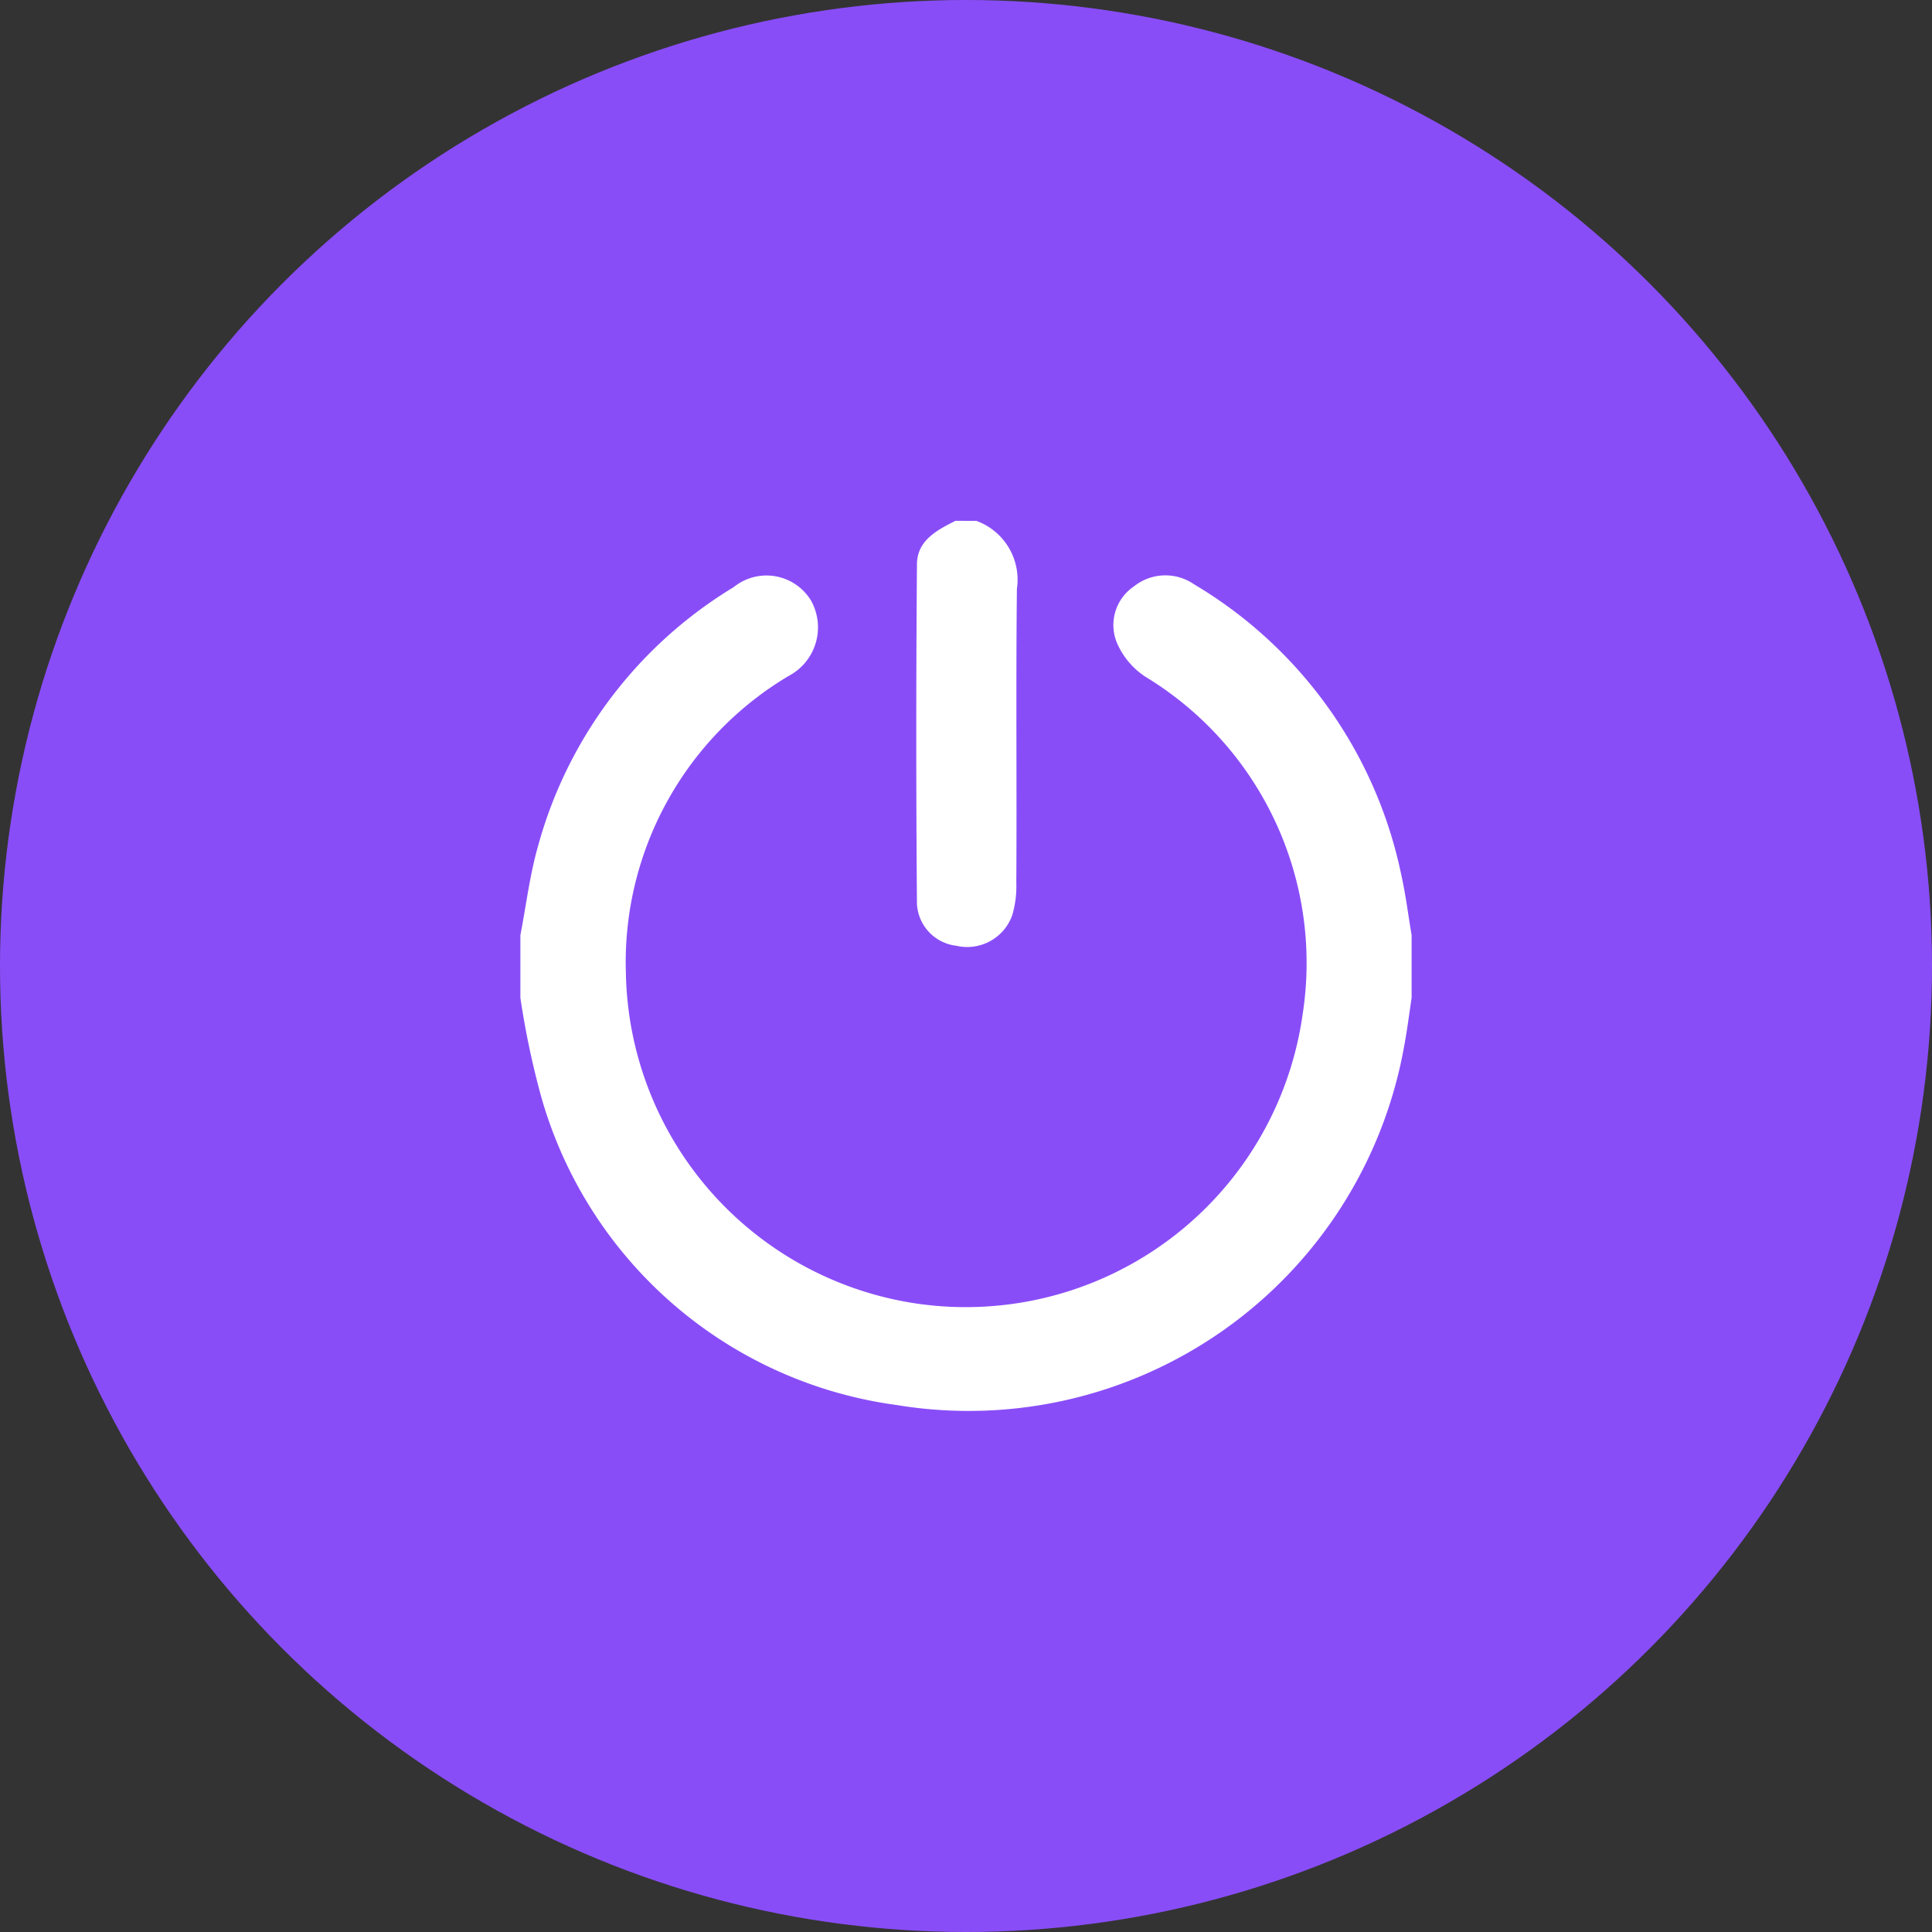 <svg xmlns="http://www.w3.org/2000/svg" width="23" height="23" viewBox="0 0 23 23">
  <rect x="0" y="0" width="23" height="23" fill="#333333" stroke="none"/>
  <g id="logout" transform="translate(-15 -116)">
    <circle id="Ellipse_78" data-name="Ellipse 78" cx="11.5" cy="11.5" r="11.5" transform="translate(15 116)" fill="#894df8"/>
    <g id="Group_40990" data-name="Group 40990" transform="translate(56.195 143.201)">
      <path id="Path_41296" data-name="Path 41296" d="M-35-1.066c.069-.356.112-.719.212-1.067a5.208,5.208,0,0,1,2.327-3.076.62.62,0,0,1,.92.158.654.654,0,0,1-.267.9A3.967,3.967,0,0,0-33.744-.614a4.054,4.054,0,0,0,3.471,3.935A4.05,4.05,0,0,0-25.688-.12,3.984,3.984,0,0,0-27.56-4.143a.915.915,0,0,1-.342-.412.555.555,0,0,1,.206-.663.6.6,0,0,1,.716-.025,5.262,5.262,0,0,1,2.465,3.45c.054.24.084.485.125.727V-.32c-.03.2-.054.393-.091.587a5.265,5.265,0,0,1-6.036,4.261A5.108,5.108,0,0,1-34.75.865,9.958,9.958,0,0,1-35-.32Z" transform="translate(0 -15.002)" fill="#fff"/>
      <path id="Path_41297" data-name="Path 41297" d="M79.464-21a.745.745,0,0,1,.482.81c-.013,1.167,0,2.334-.007,3.5a1.222,1.222,0,0,1-.049.386.569.569,0,0,1-.665.362.53.53,0,0,1-.469-.5q-.016-2.018,0-4.037c0-.287.235-.409.459-.522Z" transform="translate(-109.035)" fill="#fff"/>
    </g>
  </g>
</svg>
